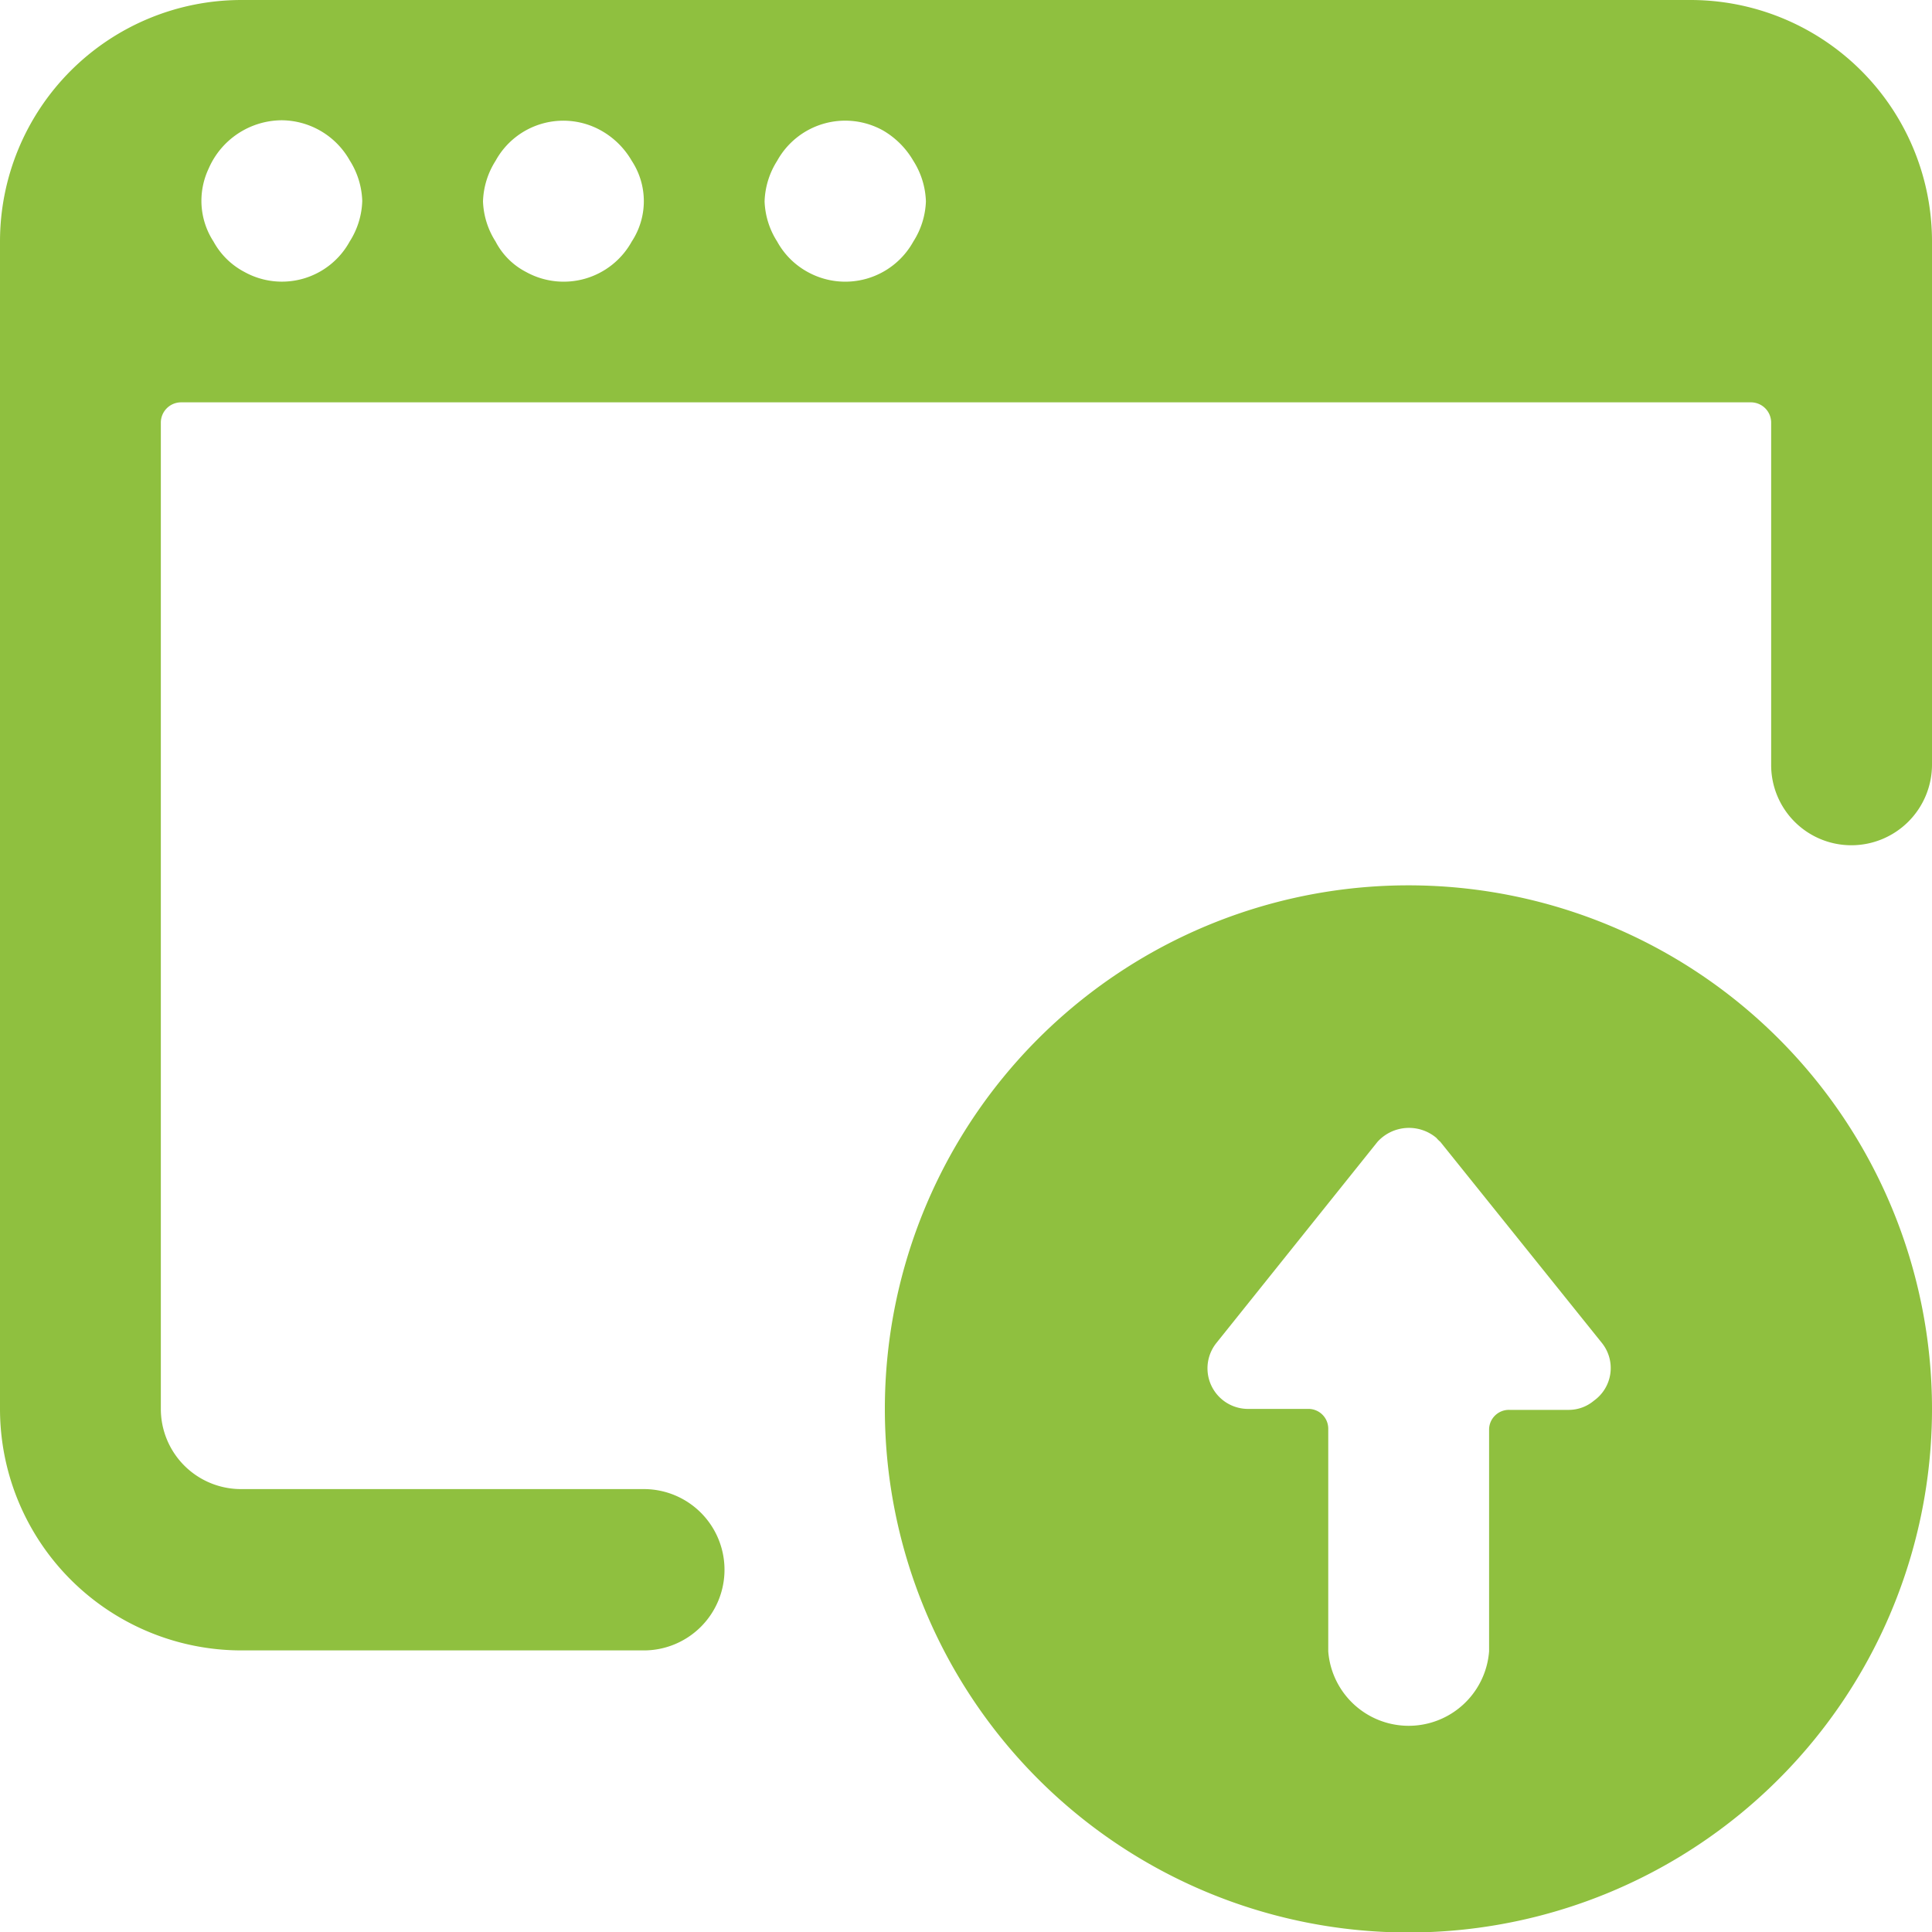 <svg viewBox="0 0 40 40" xmlns="http://www.w3.org/2000/svg"><path d="m29.17 18.33a10.84 10.84 0 1 0 10.83 10.84 10.84 10.84 0 0 0 -10.83-10.84zm4 9.48a.83.83 0 0 1 -.17 1.19.81.81 0 0 1 -.52.19h-1.23a.41.41 0 0 0 -.42.41v4.59a1.67 1.67 0 0 1 -3.33 0v-4.61a.41.41 0 0 0 -.42-.41h-1.25a.84.84 0 0 1 -.65-1.36l3.34-4.17a.88.88 0 0 1 1.22-.08.6.6 0 0 0 .08.08z" fill="#8fc03f"/><path d="m40 5a5 5 0 0 0 -5-5h-30a5 5 0 0 0 -5 5v24.17a5 5 0 0 0 5 5h8.33a1.67 1.67 0 0 0 1.67-1.67 1.67 1.67 0 0 0 -1.67-1.67h-8.33a1.66 1.66 0 0 1 -1.67-1.66v-20.42a.42.42 0 0 1 .42-.42h32.5a.42.42 0 0 1 .42.42v7.08a1.66 1.66 0 0 0 1.66 1.67 1.67 1.67 0 0 0 1.67-1.67zm-32.76 0a1.6 1.6 0 0 1 -2.18.63 1.55 1.55 0 0 1 -.64-.63 1.55 1.55 0 0 1 -.25-.83 1.57 1.57 0 0 1 .15-.68 1.66 1.66 0 0 1 1.51-1 1.63 1.63 0 0 1 1.41.83 1.66 1.66 0 0 1 .26.84 1.65 1.65 0 0 1 -.26.84zm5.84 0a1.61 1.61 0 0 1 -2.19.63 1.47 1.47 0 0 1 -.63-.63 1.65 1.65 0 0 1 -.26-.83 1.66 1.66 0 0 1 .26-.84 1.6 1.6 0 0 1 2.18-.63 1.68 1.68 0 0 1 .64.63 1.52 1.52 0 0 1 0 1.67zm5.83 0a1.61 1.61 0 0 1 -2.19.63 1.59 1.59 0 0 1 -.63-.63 1.65 1.65 0 0 1 -.26-.83 1.66 1.66 0 0 1 .26-.84 1.61 1.61 0 0 1 2.19-.63 1.73 1.73 0 0 1 .63.63 1.66 1.66 0 0 1 .26.84 1.65 1.65 0 0 1 -.26.83z" fill="#8fc03f"/></svg>